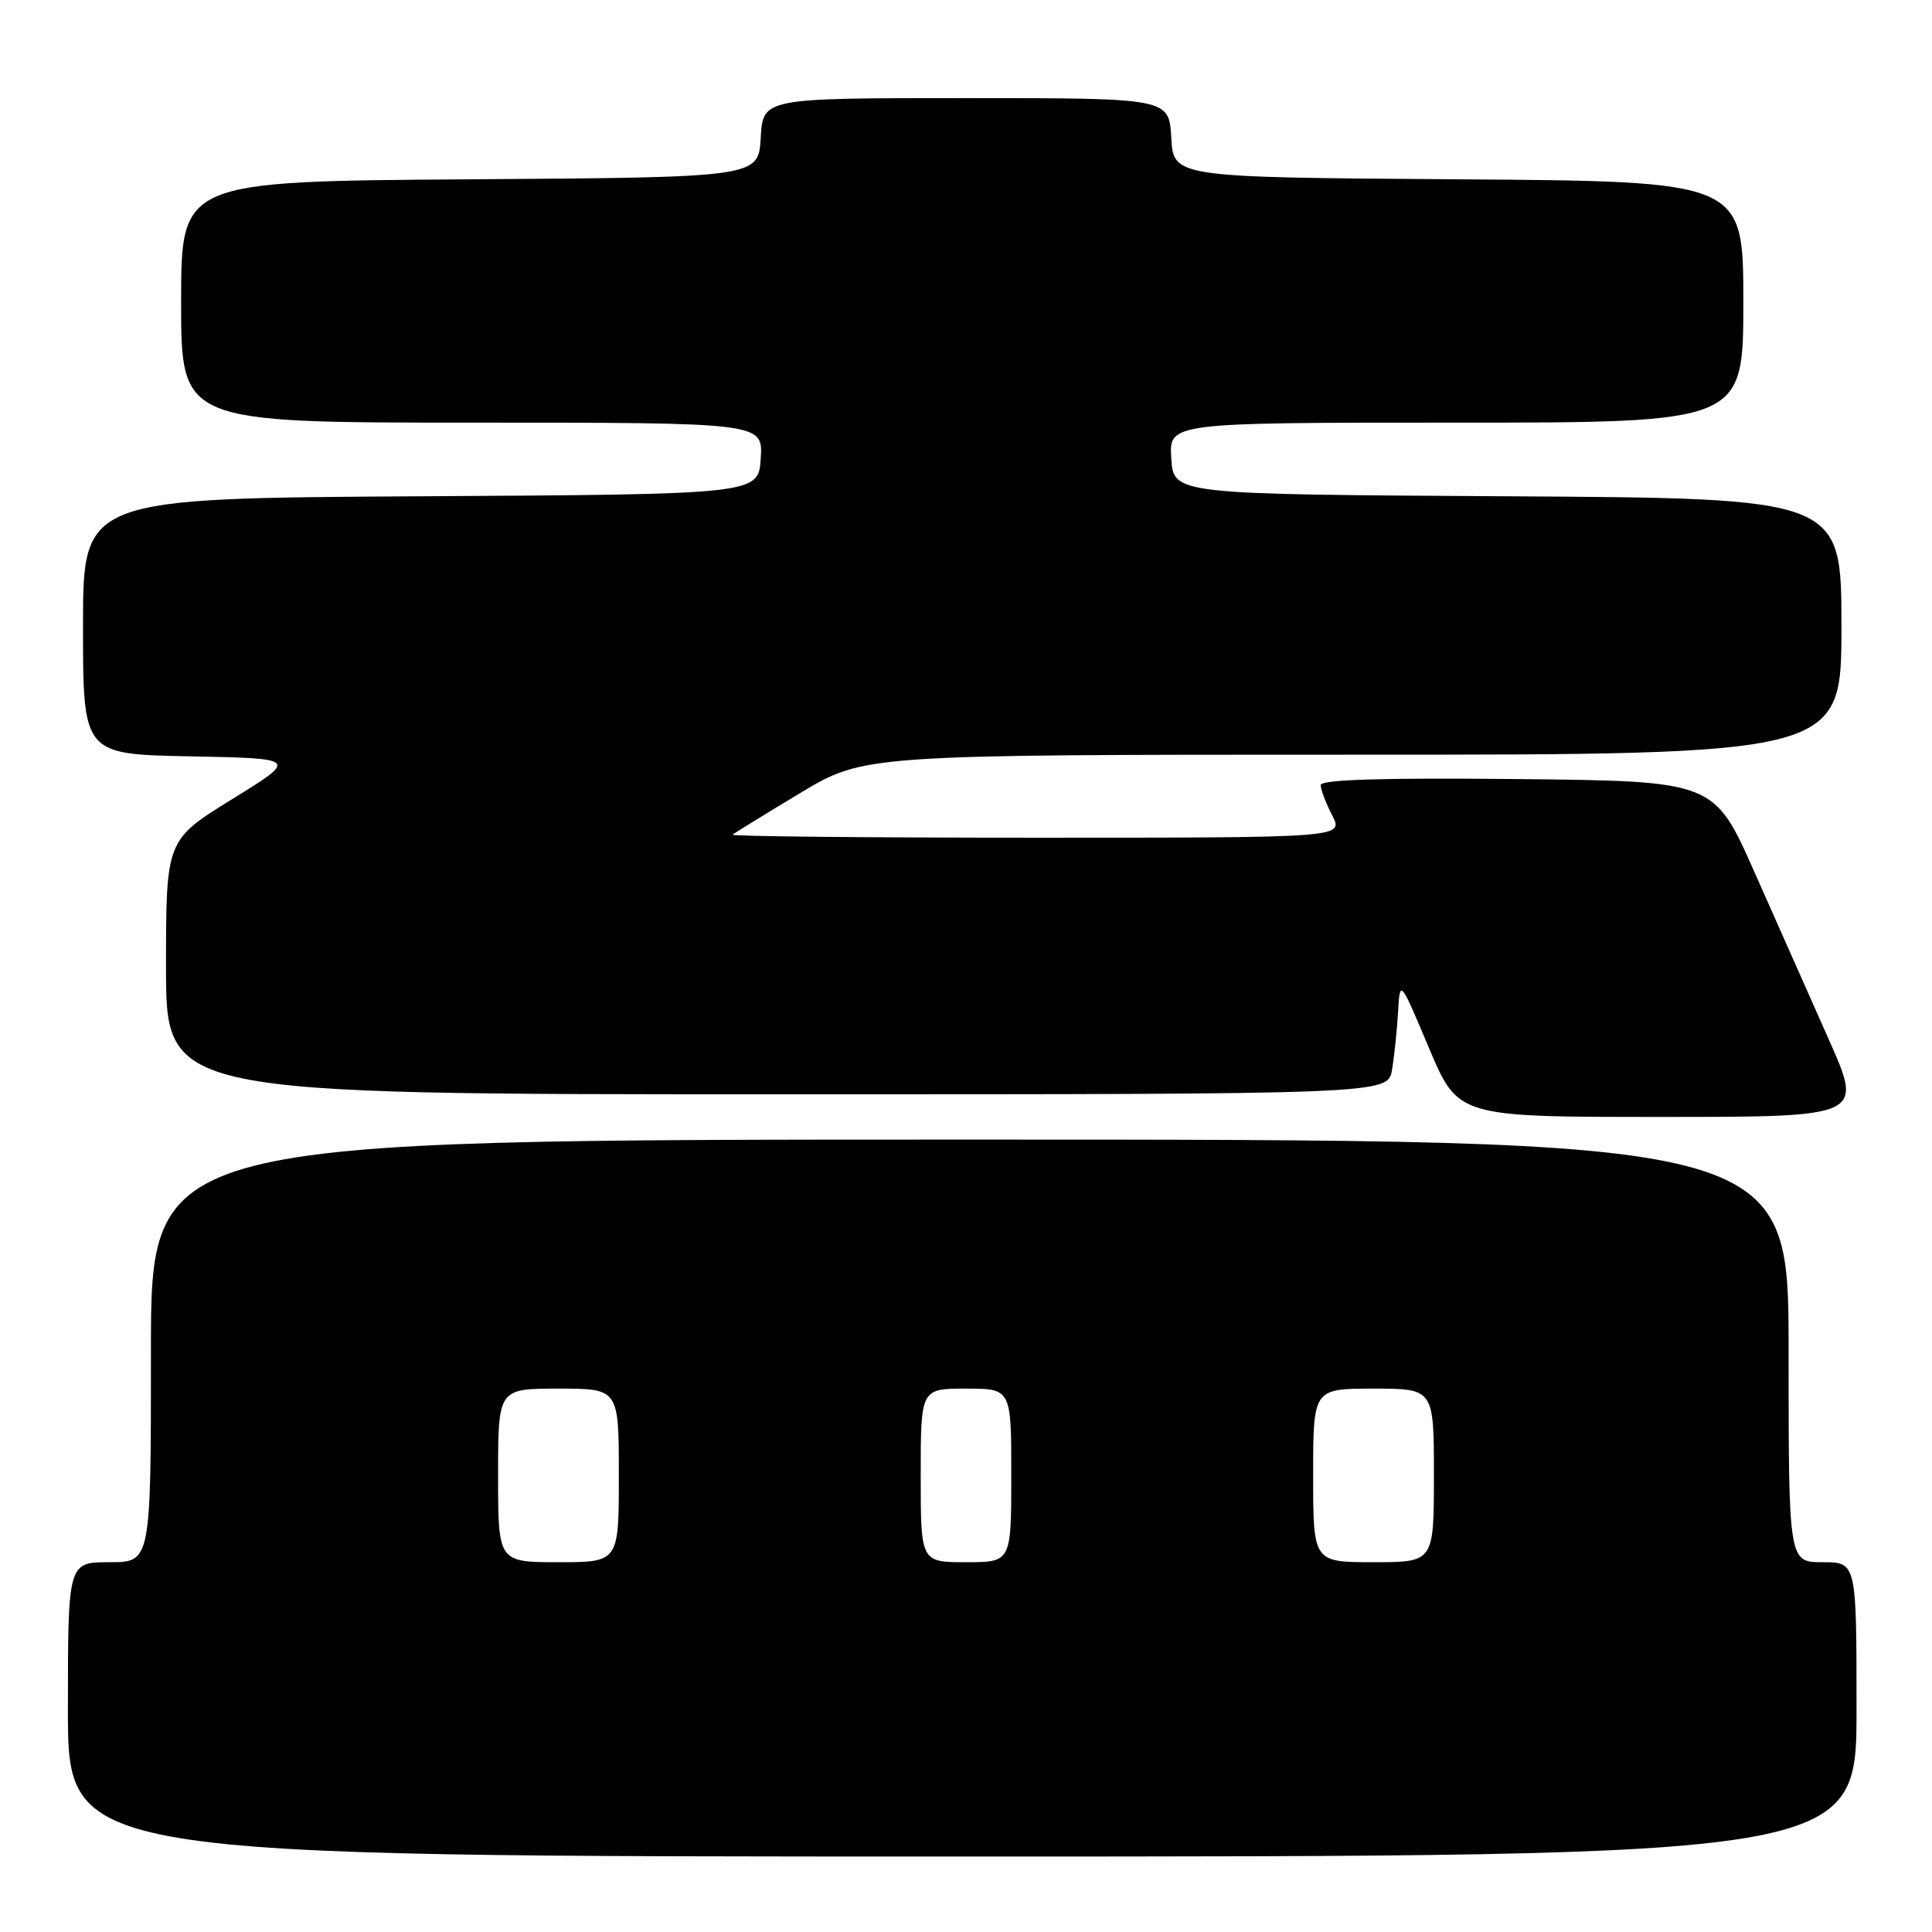 <?xml version="1.0" encoding="UTF-8" standalone="no"?>
<!DOCTYPE svg PUBLIC "-//W3C//DTD SVG 1.1//EN" "http://www.w3.org/Graphics/SVG/1.1/DTD/svg11.dtd" >
<svg xmlns="http://www.w3.org/2000/svg" xmlns:xlink="http://www.w3.org/1999/xlink" version="1.1" viewBox="0 0 256 256">
 <g >
 <path fill="currentColor"
d=" M 246.00 226.50 C 246.00 207.00 246.00 207.00 241.50 207.00 C 237.00 207.00 237.00 207.00 237.00 179.00 C 237.00 151.00 237.00 151.00 128.50 151.00 C 20.00 151.00 20.00 151.00 20.00 179.00 C 20.00 207.00 20.00 207.00 14.50 207.00 C 9.00 207.00 9.00 207.00 9.00 226.50 C 9.00 246.00 9.00 246.00 127.50 246.00 C 246.00 246.00 246.00 246.00 246.00 226.50 Z  M 242.33 137.75 C 239.83 132.11 235.38 122.10 232.45 115.50 C 227.12 103.50 227.12 103.50 201.06 103.23 C 183.11 103.05 175.00 103.30 175.00 104.03 C 175.00 104.62 175.69 106.43 176.53 108.05 C 178.05 111.00 178.05 111.00 137.36 111.00 C 114.98 111.00 96.85 110.82 97.08 110.60 C 97.31 110.38 101.33 107.91 106.00 105.10 C 114.50 100.00 114.50 100.00 179.25 100.00 C 244.00 100.00 244.00 100.00 244.00 83.01 C 244.00 66.02 244.00 66.02 199.75 65.76 C 155.50 65.50 155.50 65.50 155.20 60.75 C 154.89 56.00 154.89 56.00 192.95 56.00 C 231.00 56.00 231.00 56.00 231.00 40.01 C 231.00 24.02 231.00 24.02 193.25 23.76 C 155.50 23.50 155.50 23.50 155.20 18.25 C 154.90 13.00 154.90 13.00 128.00 13.00 C 101.10 13.00 101.10 13.00 100.80 18.25 C 100.50 23.50 100.50 23.50 62.25 23.76 C 24.00 24.02 24.00 24.02 24.00 40.01 C 24.00 56.00 24.00 56.00 62.55 56.00 C 101.11 56.00 101.11 56.00 100.80 60.75 C 100.50 65.50 100.50 65.50 55.75 65.76 C 11.00 66.02 11.00 66.02 11.00 82.98 C 11.00 99.95 11.00 99.95 25.25 100.22 C 39.50 100.50 39.50 100.50 30.75 105.90 C 22.00 111.31 22.00 111.31 22.00 128.15 C 22.00 145.00 22.00 145.00 102.95 145.00 C 183.91 145.00 183.91 145.00 184.45 141.75 C 184.75 139.96 185.11 136.53 185.25 134.12 C 185.50 129.74 185.50 129.74 189.35 138.87 C 193.20 148.00 193.20 148.00 220.04 148.00 C 246.89 148.00 246.89 148.00 242.33 137.75 Z  M 66.00 195.50 C 66.00 184.00 66.00 184.00 74.00 184.00 C 82.00 184.00 82.00 184.00 82.00 195.50 C 82.00 207.00 82.00 207.00 74.00 207.00 C 66.00 207.00 66.00 207.00 66.00 195.50 Z  M 122.00 195.50 C 122.00 184.00 122.00 184.00 128.00 184.00 C 134.00 184.00 134.00 184.00 134.00 195.50 C 134.00 207.00 134.00 207.00 128.00 207.00 C 122.00 207.00 122.00 207.00 122.00 195.50 Z  M 174.00 195.50 C 174.00 184.00 174.00 184.00 182.00 184.00 C 190.00 184.00 190.00 184.00 190.00 195.50 C 190.00 207.00 190.00 207.00 182.00 207.00 C 174.00 207.00 174.00 207.00 174.00 195.50 Z "/>
</g>
</svg>